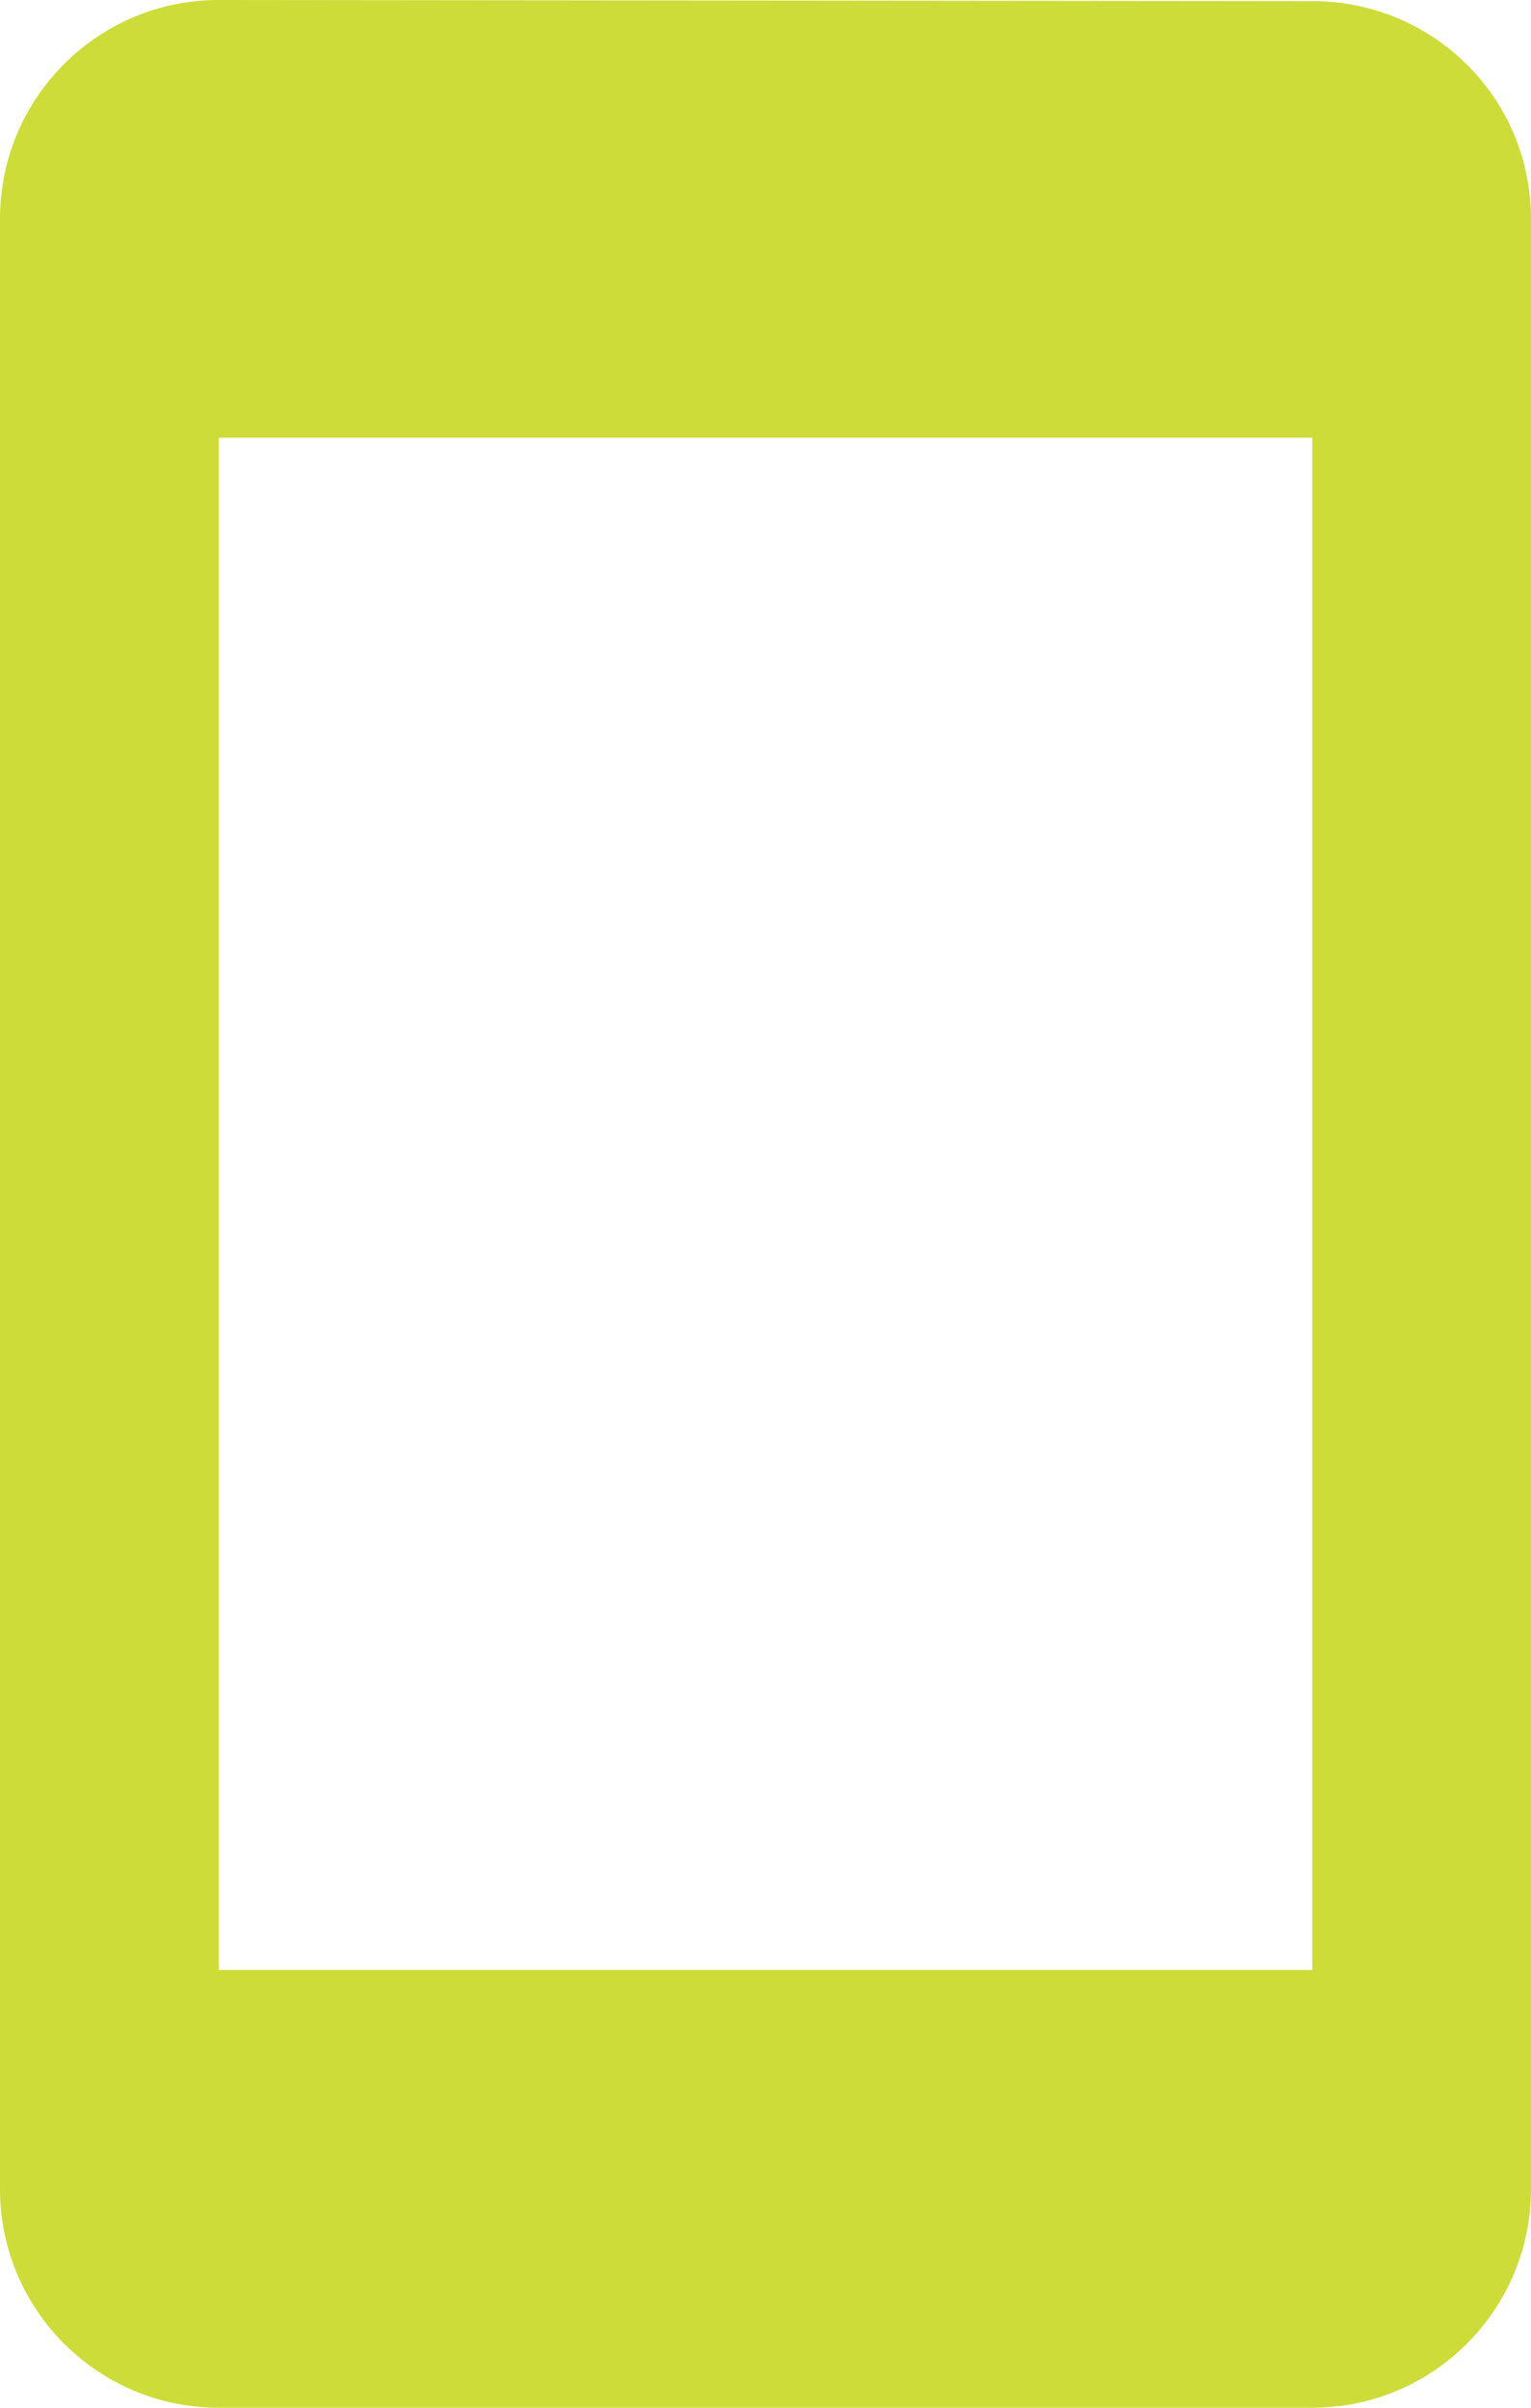 <svg height="44" version="1.1" viewBox="0 0 28 44" width="28" xmlns="http://www.w3.org/2000/svg"><path style="fill:#CDDC39" d="M24 .02L4 0C1.79 0 0 1.79 0 4l0 36c0 2.21 1.79 4 4 4l20 0c2.21 0 4-1.79 4-4L28 4C28 1.79 26.21.02 24 .02ZM24 36L4 36 4 8 24 8 24 36Z"/></svg>